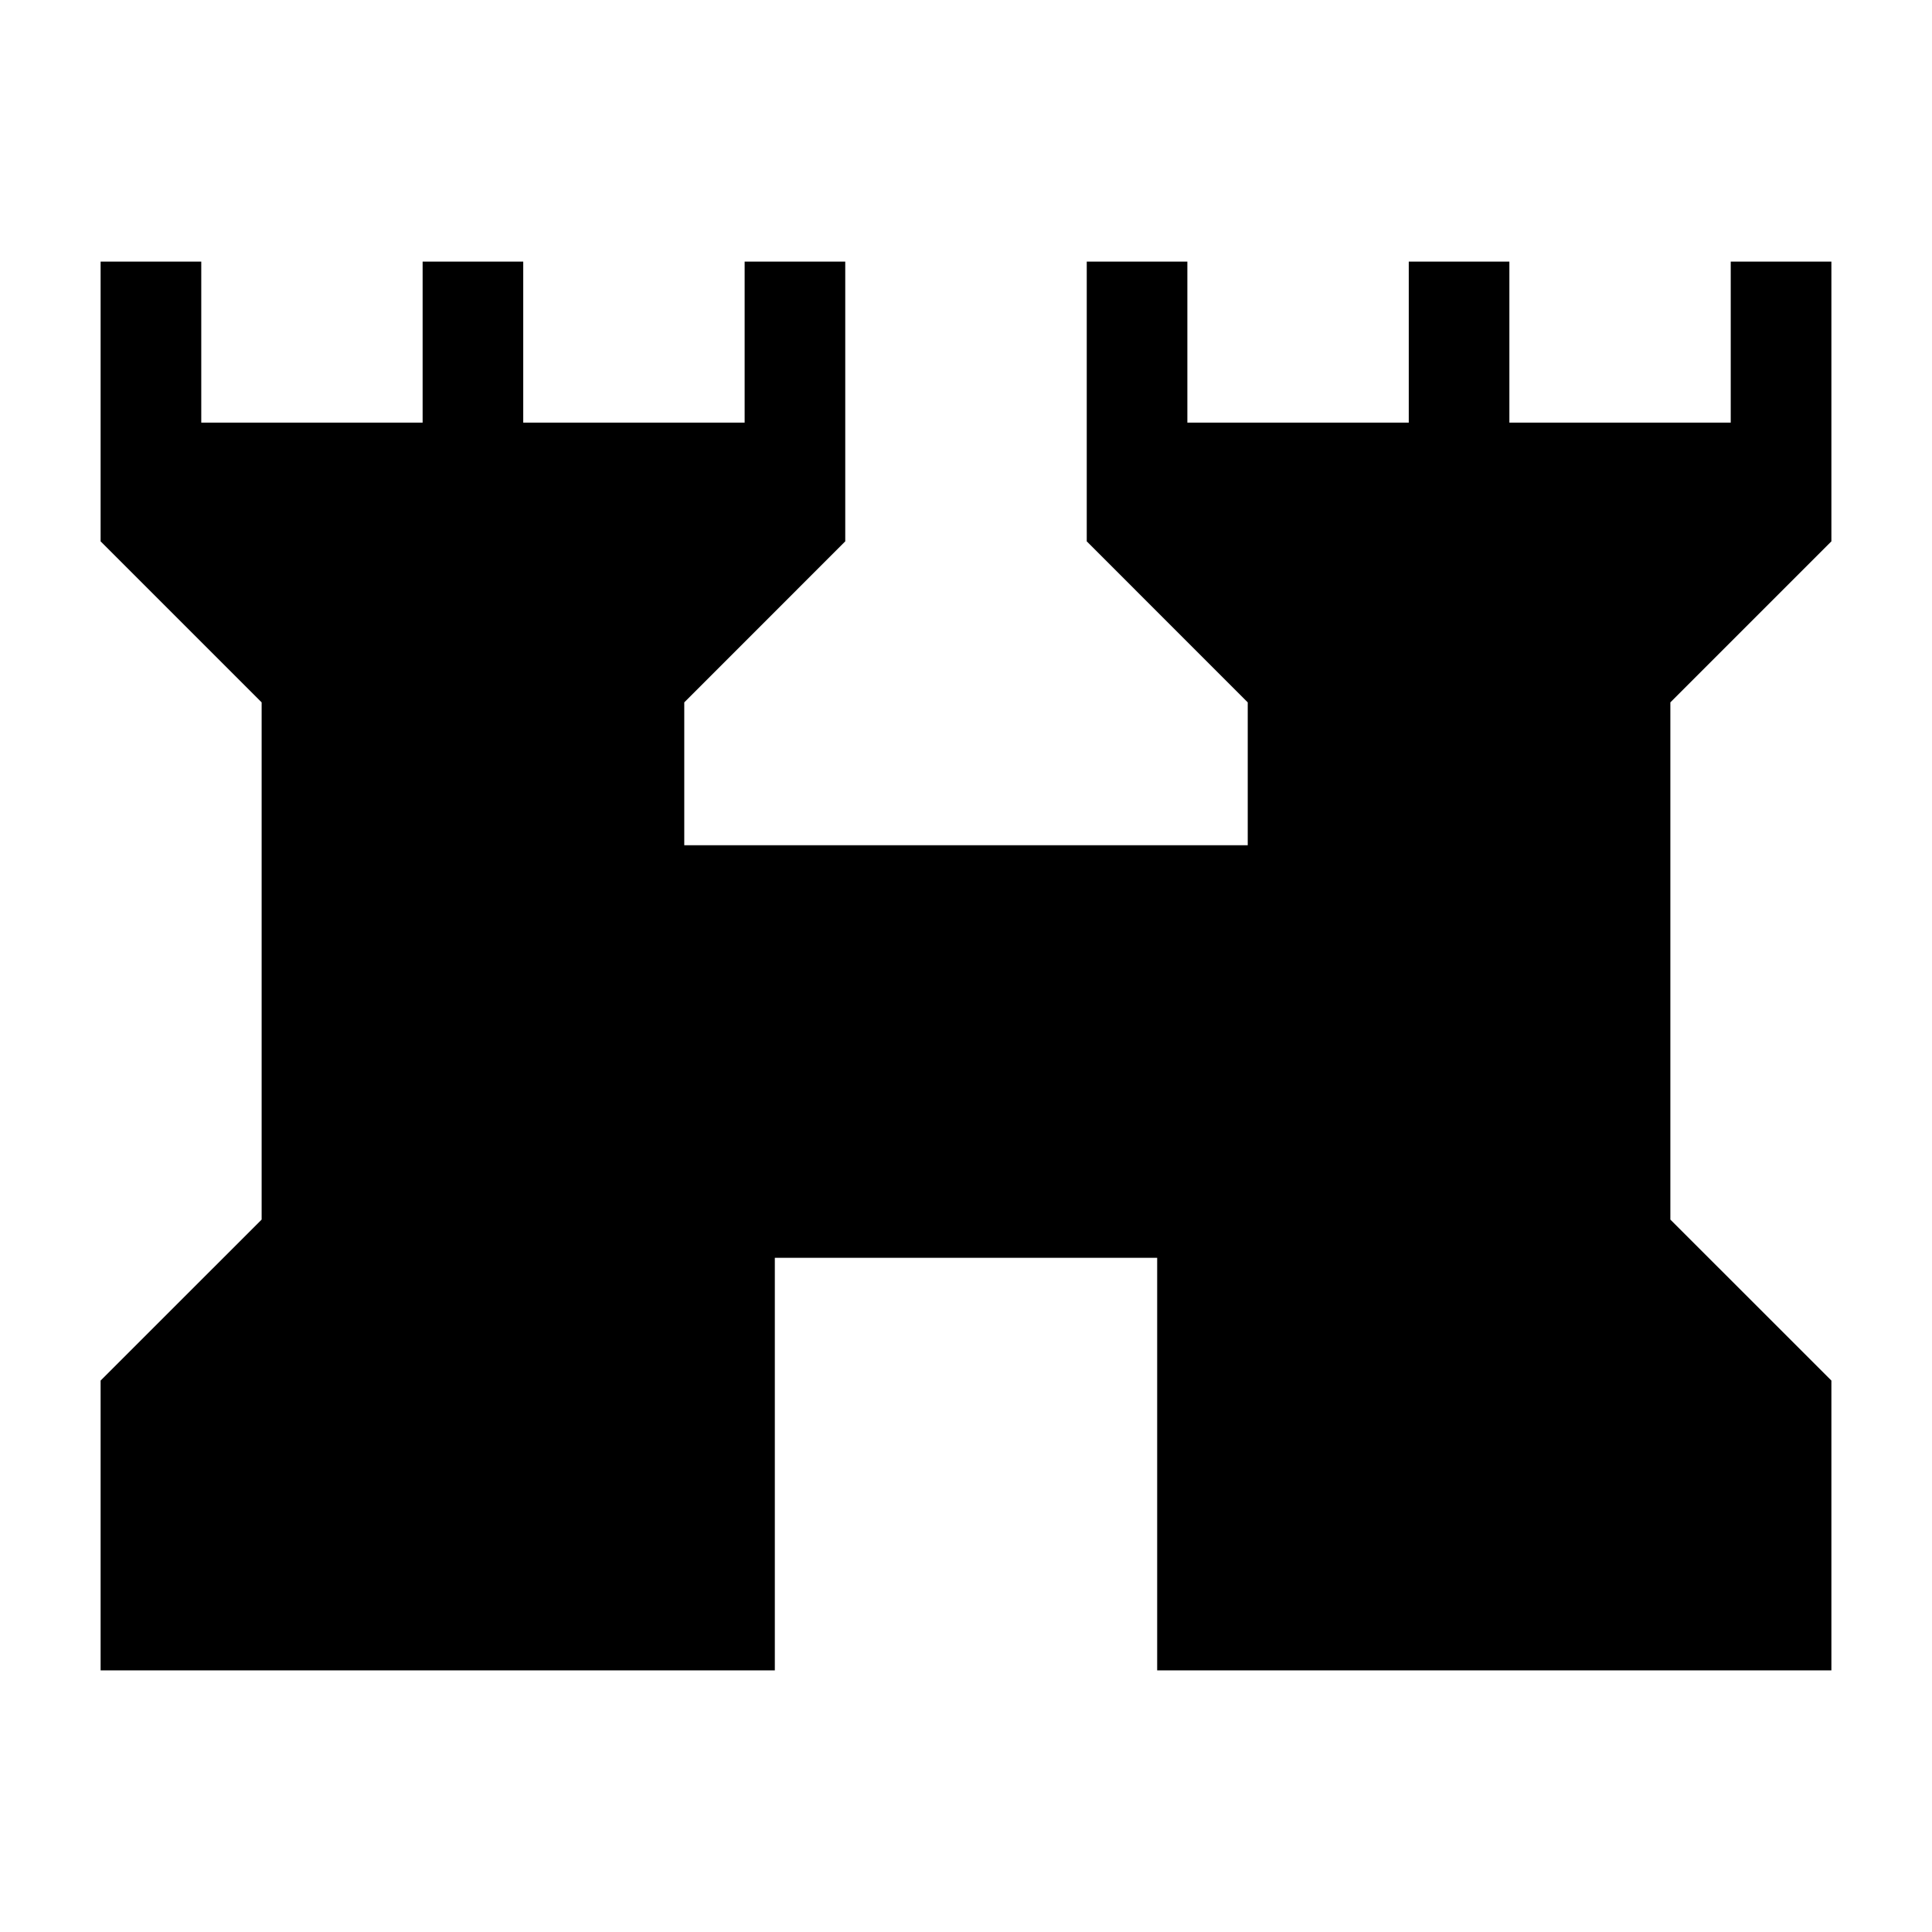 <svg xmlns="http://www.w3.org/2000/svg" height="40" width="40"><path d="M2.083 34.583V28.583L5.417 25.25V14.542L2.083 11.208V5.417H4.167V8.75H8.75V5.417H10.833V8.75H15.417V5.417H17.5V11.208L14.167 14.542V17.5H25.833V14.542L22.5 11.208V5.417H24.583V8.75H29.167V5.417H31.25V8.75H35.833V5.417H37.917V11.208L34.583 14.542V25.25L37.917 28.583V34.583H23.958V26.042H16.042V34.583Z"/></svg>